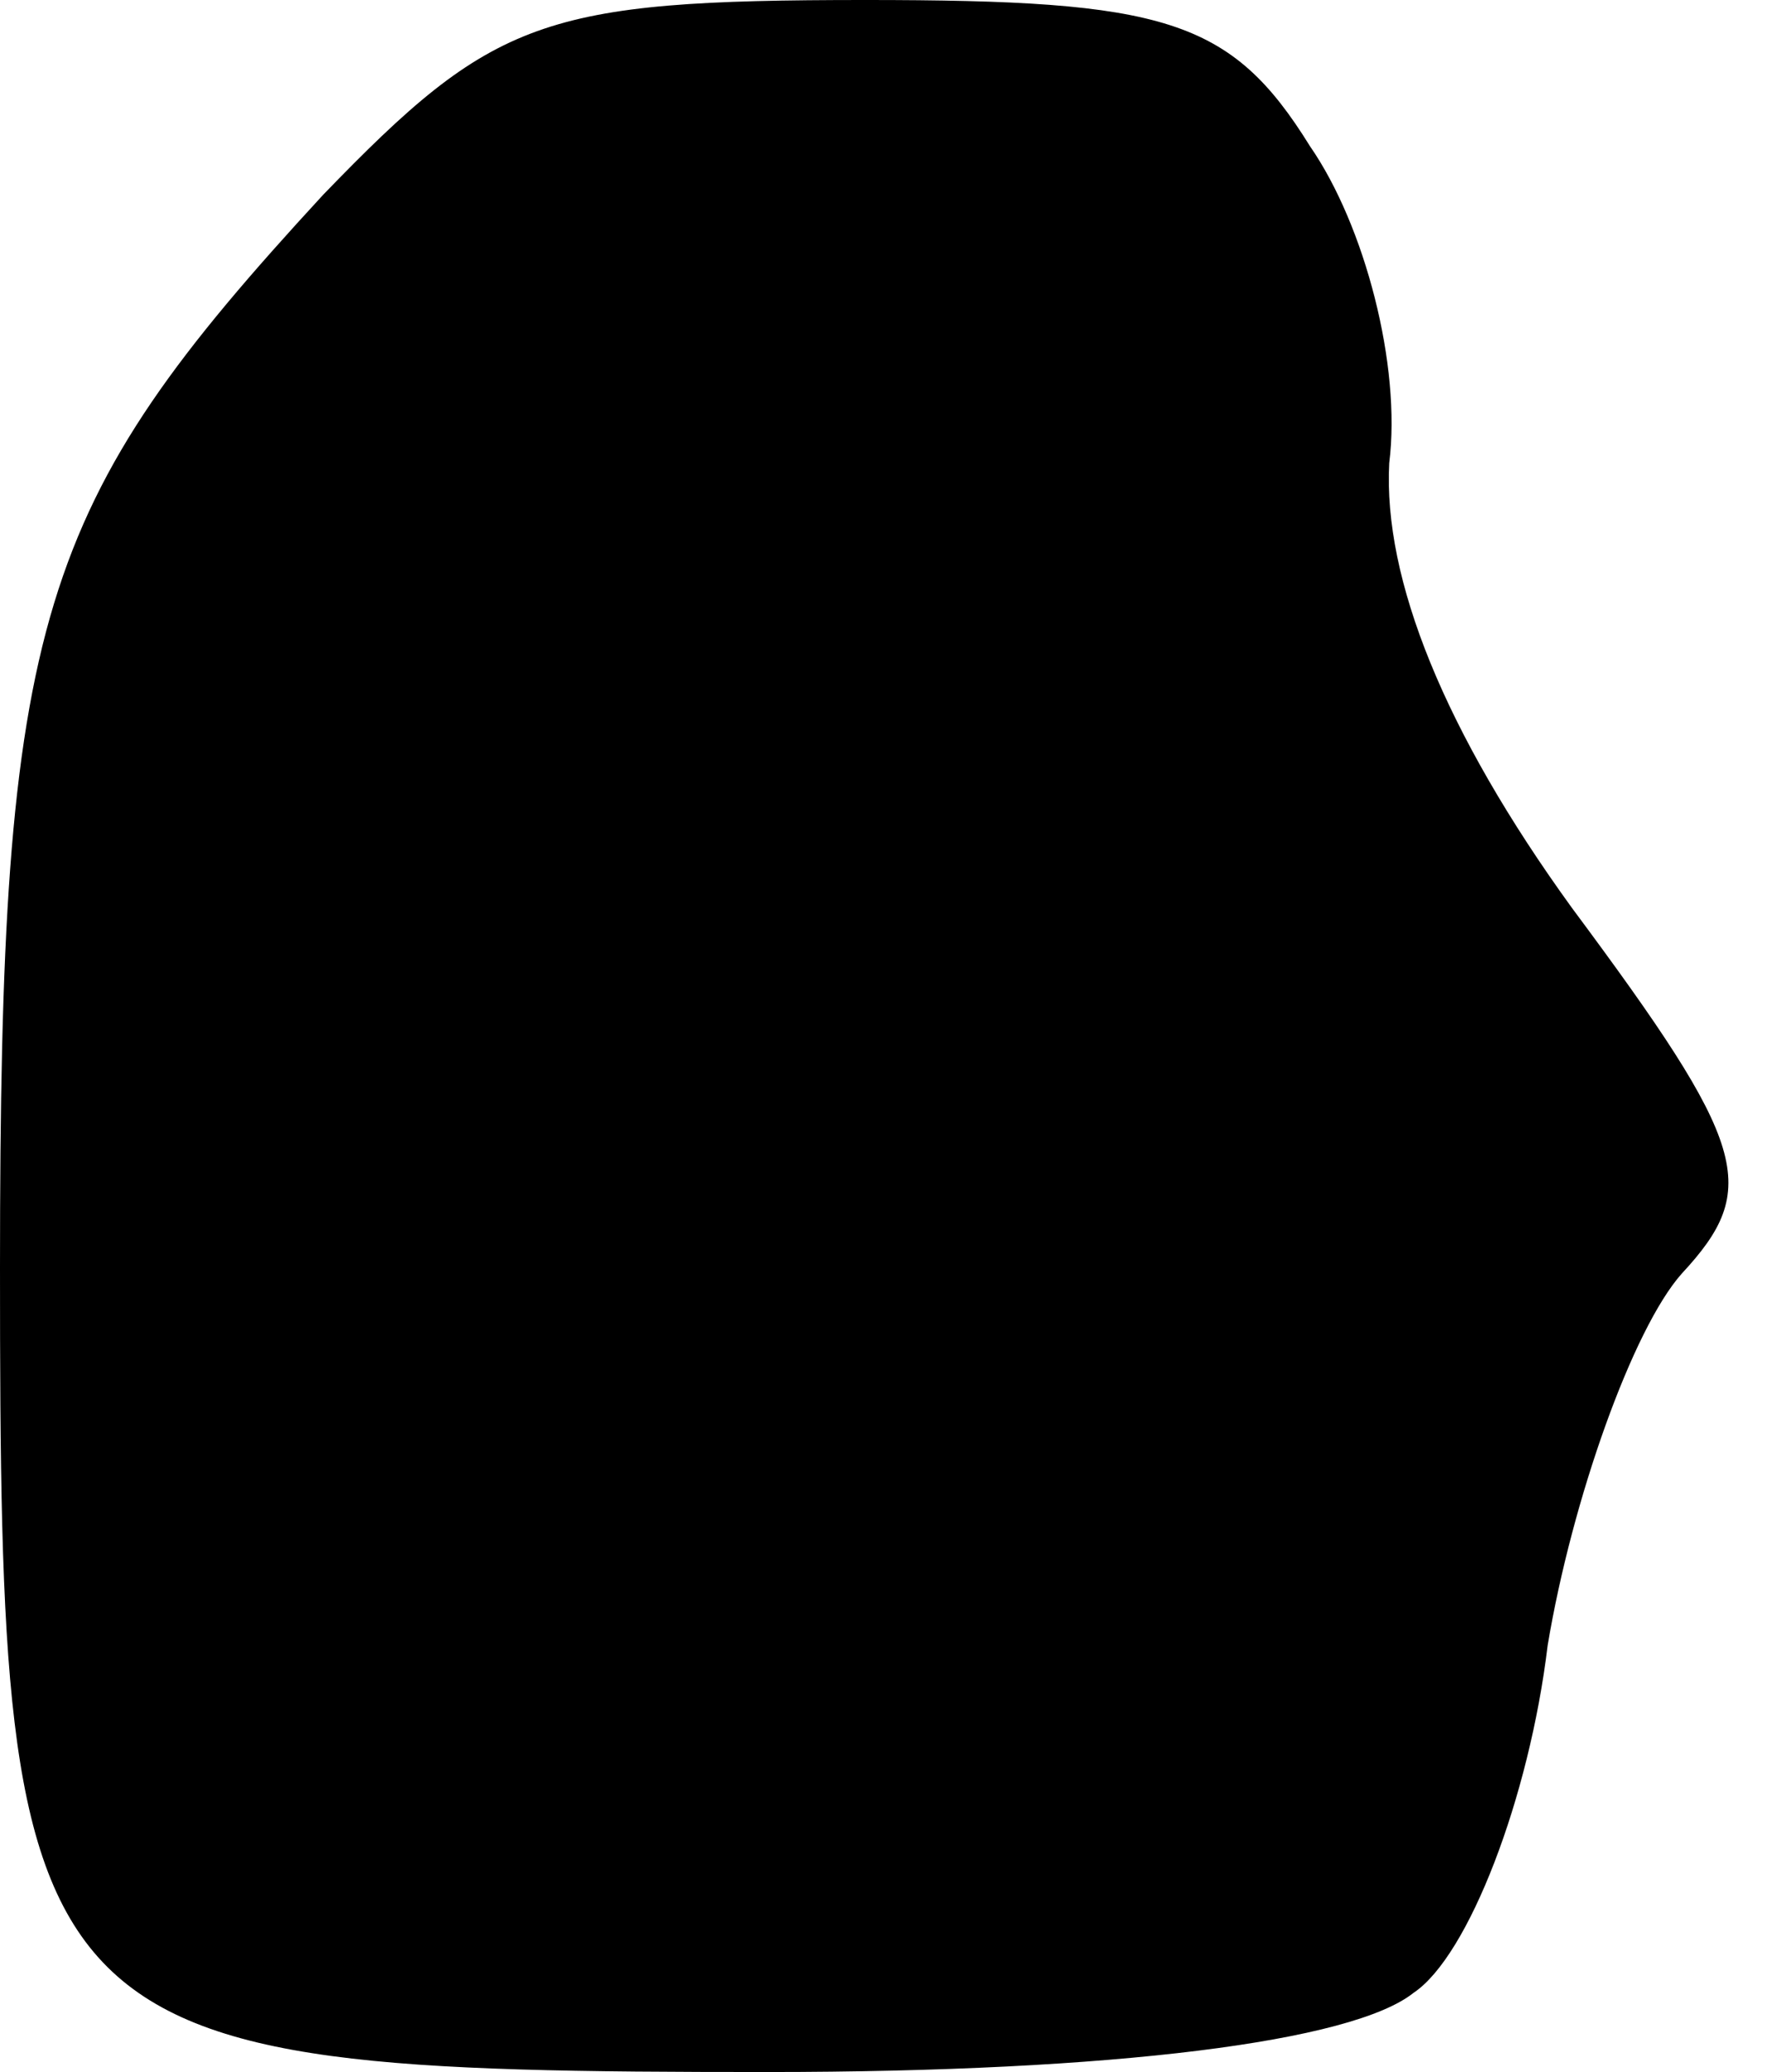 <?xml version="1.0" standalone="no"?>
<!DOCTYPE svg PUBLIC "-//W3C//DTD SVG 20010904//EN"
 "http://www.w3.org/TR/2001/REC-SVG-20010904/DTD/svg10.dtd">
<svg version="1.0" xmlns="http://www.w3.org/2000/svg"
 width="29pt" height="34pt" viewBox="0 0 29 34"
 preserveAspectRatio="xMidYMid meet">
<g transform="translate(0,34) scale(0.1,-0.1)"
fill="#000000" stroke="none">
<path fill="#000000" stroke="none" d="M53 308 c-47 -51 -53 -69 -53 -176 0
-128 3 -132 126 -132 57 0 96 5 106 13 9 6 19 32 22 57 4 24 14 52 22 61 13
14 11 21 -18 60 -21 29 -31 54 -30 73 2 16 -4 39 -13 52 -13 21 -24 24 -73 24
-53 0 -61 -3 -89 -32z"/>
</g>
</svg>
